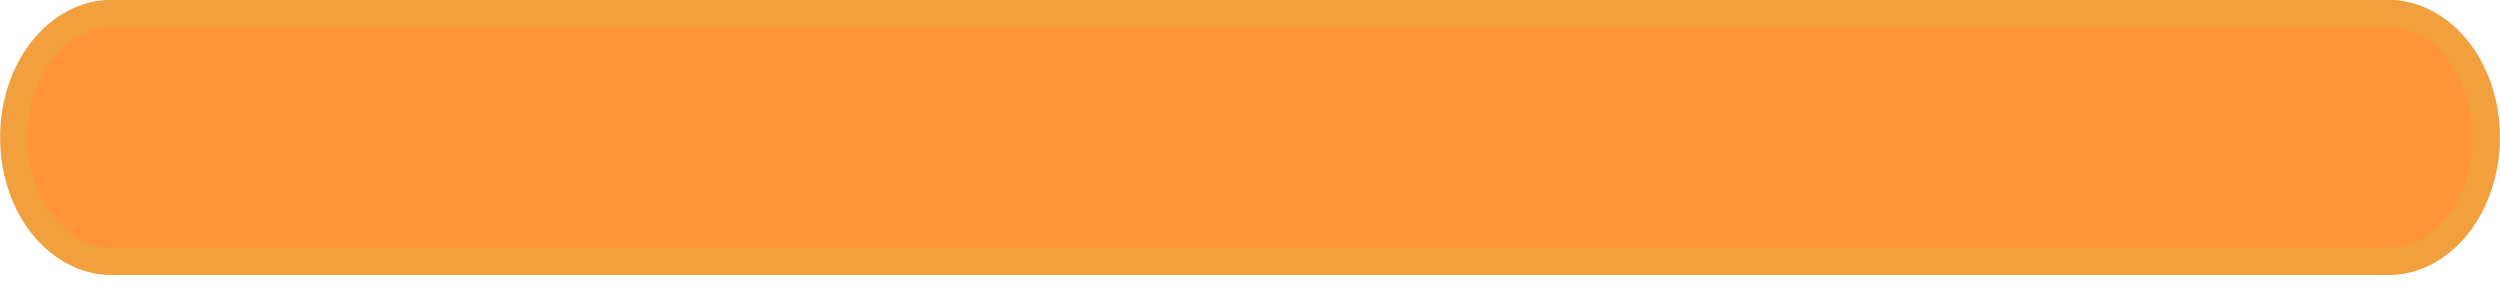 <svg width="88" height="10" viewBox="0 0 88 10" fill="none" xmlns="http://www.w3.org/2000/svg">
<path d="M3.92 0H84.081C86.189 0 87.898 2.166 87.898 4.838C87.898 7.51 86.189 9.676 84.081 9.676H3.92C1.812 9.676 0.103 7.51 0.103 4.838C0.103 2.166 1.812 0 3.92 0Z" fill="#FF9338"/>
<path d="M3.919 0.484H84.081C85.978 0.484 87.516 2.433 87.516 4.838C87.516 7.243 85.978 9.193 84.081 9.193H3.919C2.022 9.193 0.484 7.243 0.484 4.838C0.484 2.433 2.022 0.484 3.919 0.484Z" stroke="#F2A03D" stroke-width="0.961"/>
</svg>
